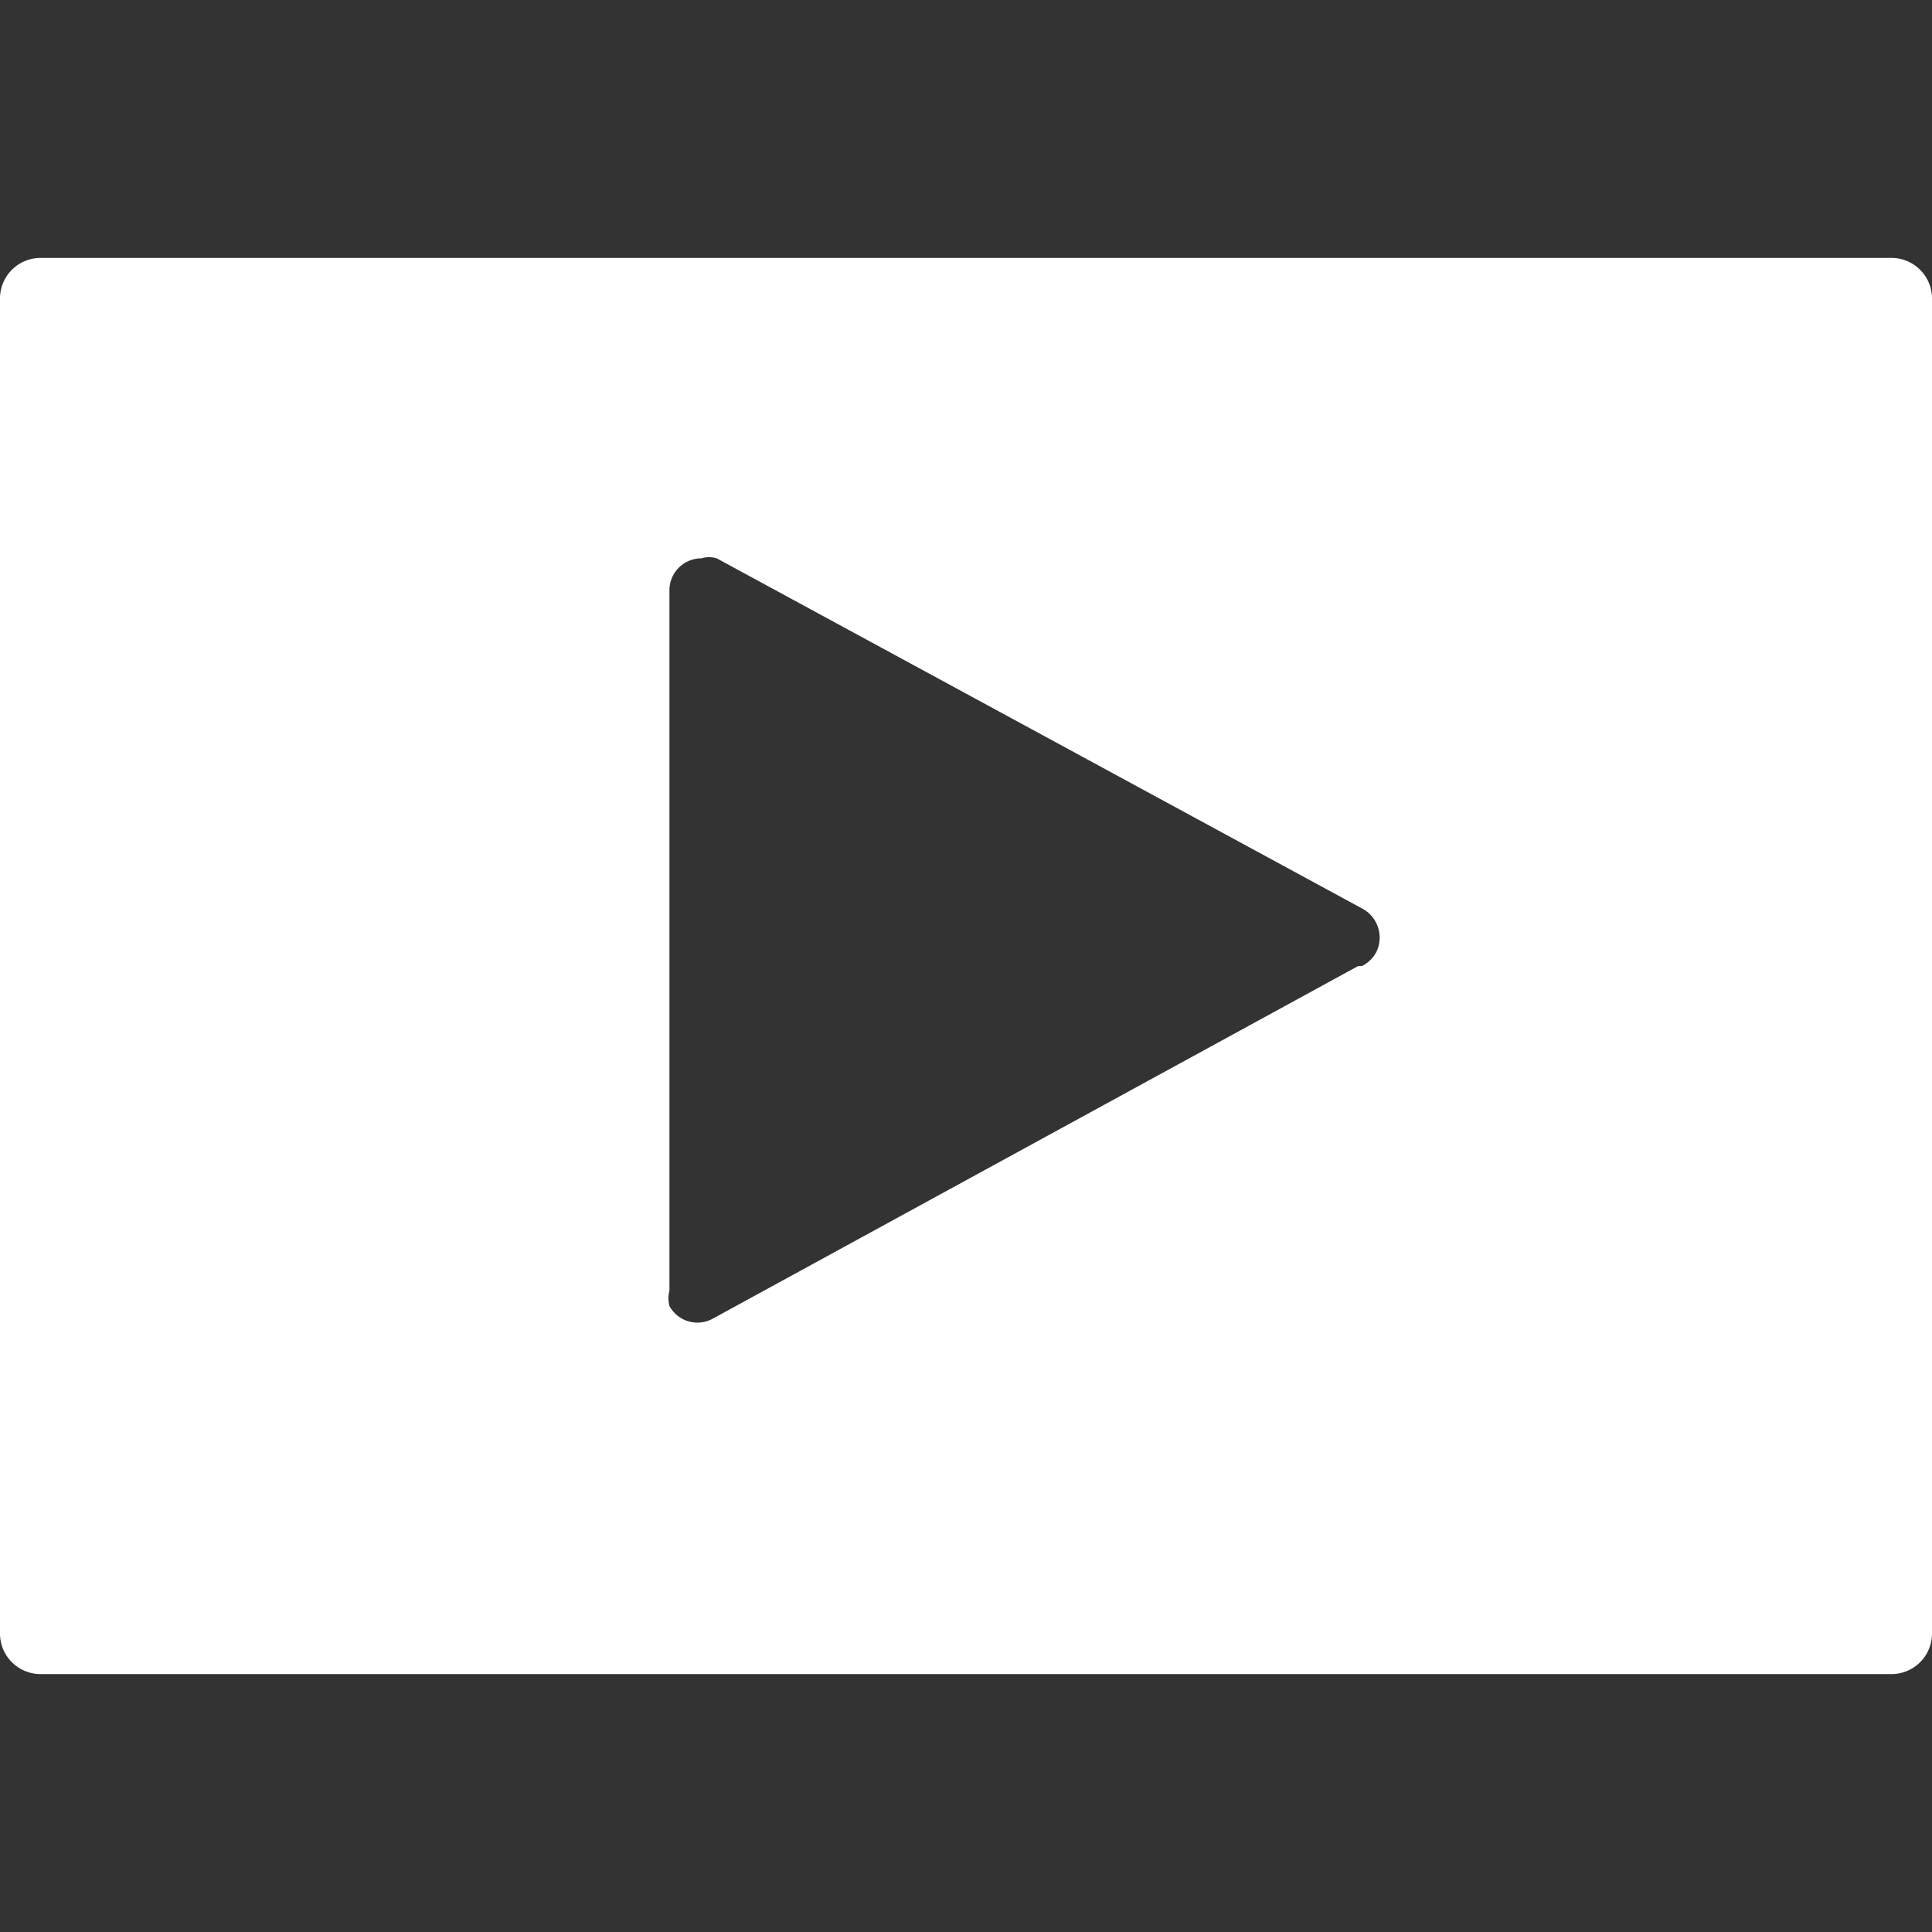 <svg data-name="Livello 1" xmlns="http://www.w3.org/2000/svg" viewBox="0 0 20 20"><rect x="0" y="0" width="20" height="20" fill="#333333" stroke="none"/><g data-name="Raggruppa 747"><path data-name="Tracciato 194" d="M19.57 2.67H.43a.42.42 0 00-.43.42v13.82a.42.42 0 00.43.42h19.14a.42.42 0 00.43-.42V3.09a.42.42 0 00-.43-.42zM14.06 10l-6.68 3.65a.33.33 0 01-.45-.13.32.32 0 010-.16V6.11a.33.33 0 01.33-.33.27.27 0 01.16 0l6.69 3.63a.34.34 0 01.13.46.35.35 0 01-.14.13z" fill="#fff"/></g></svg>